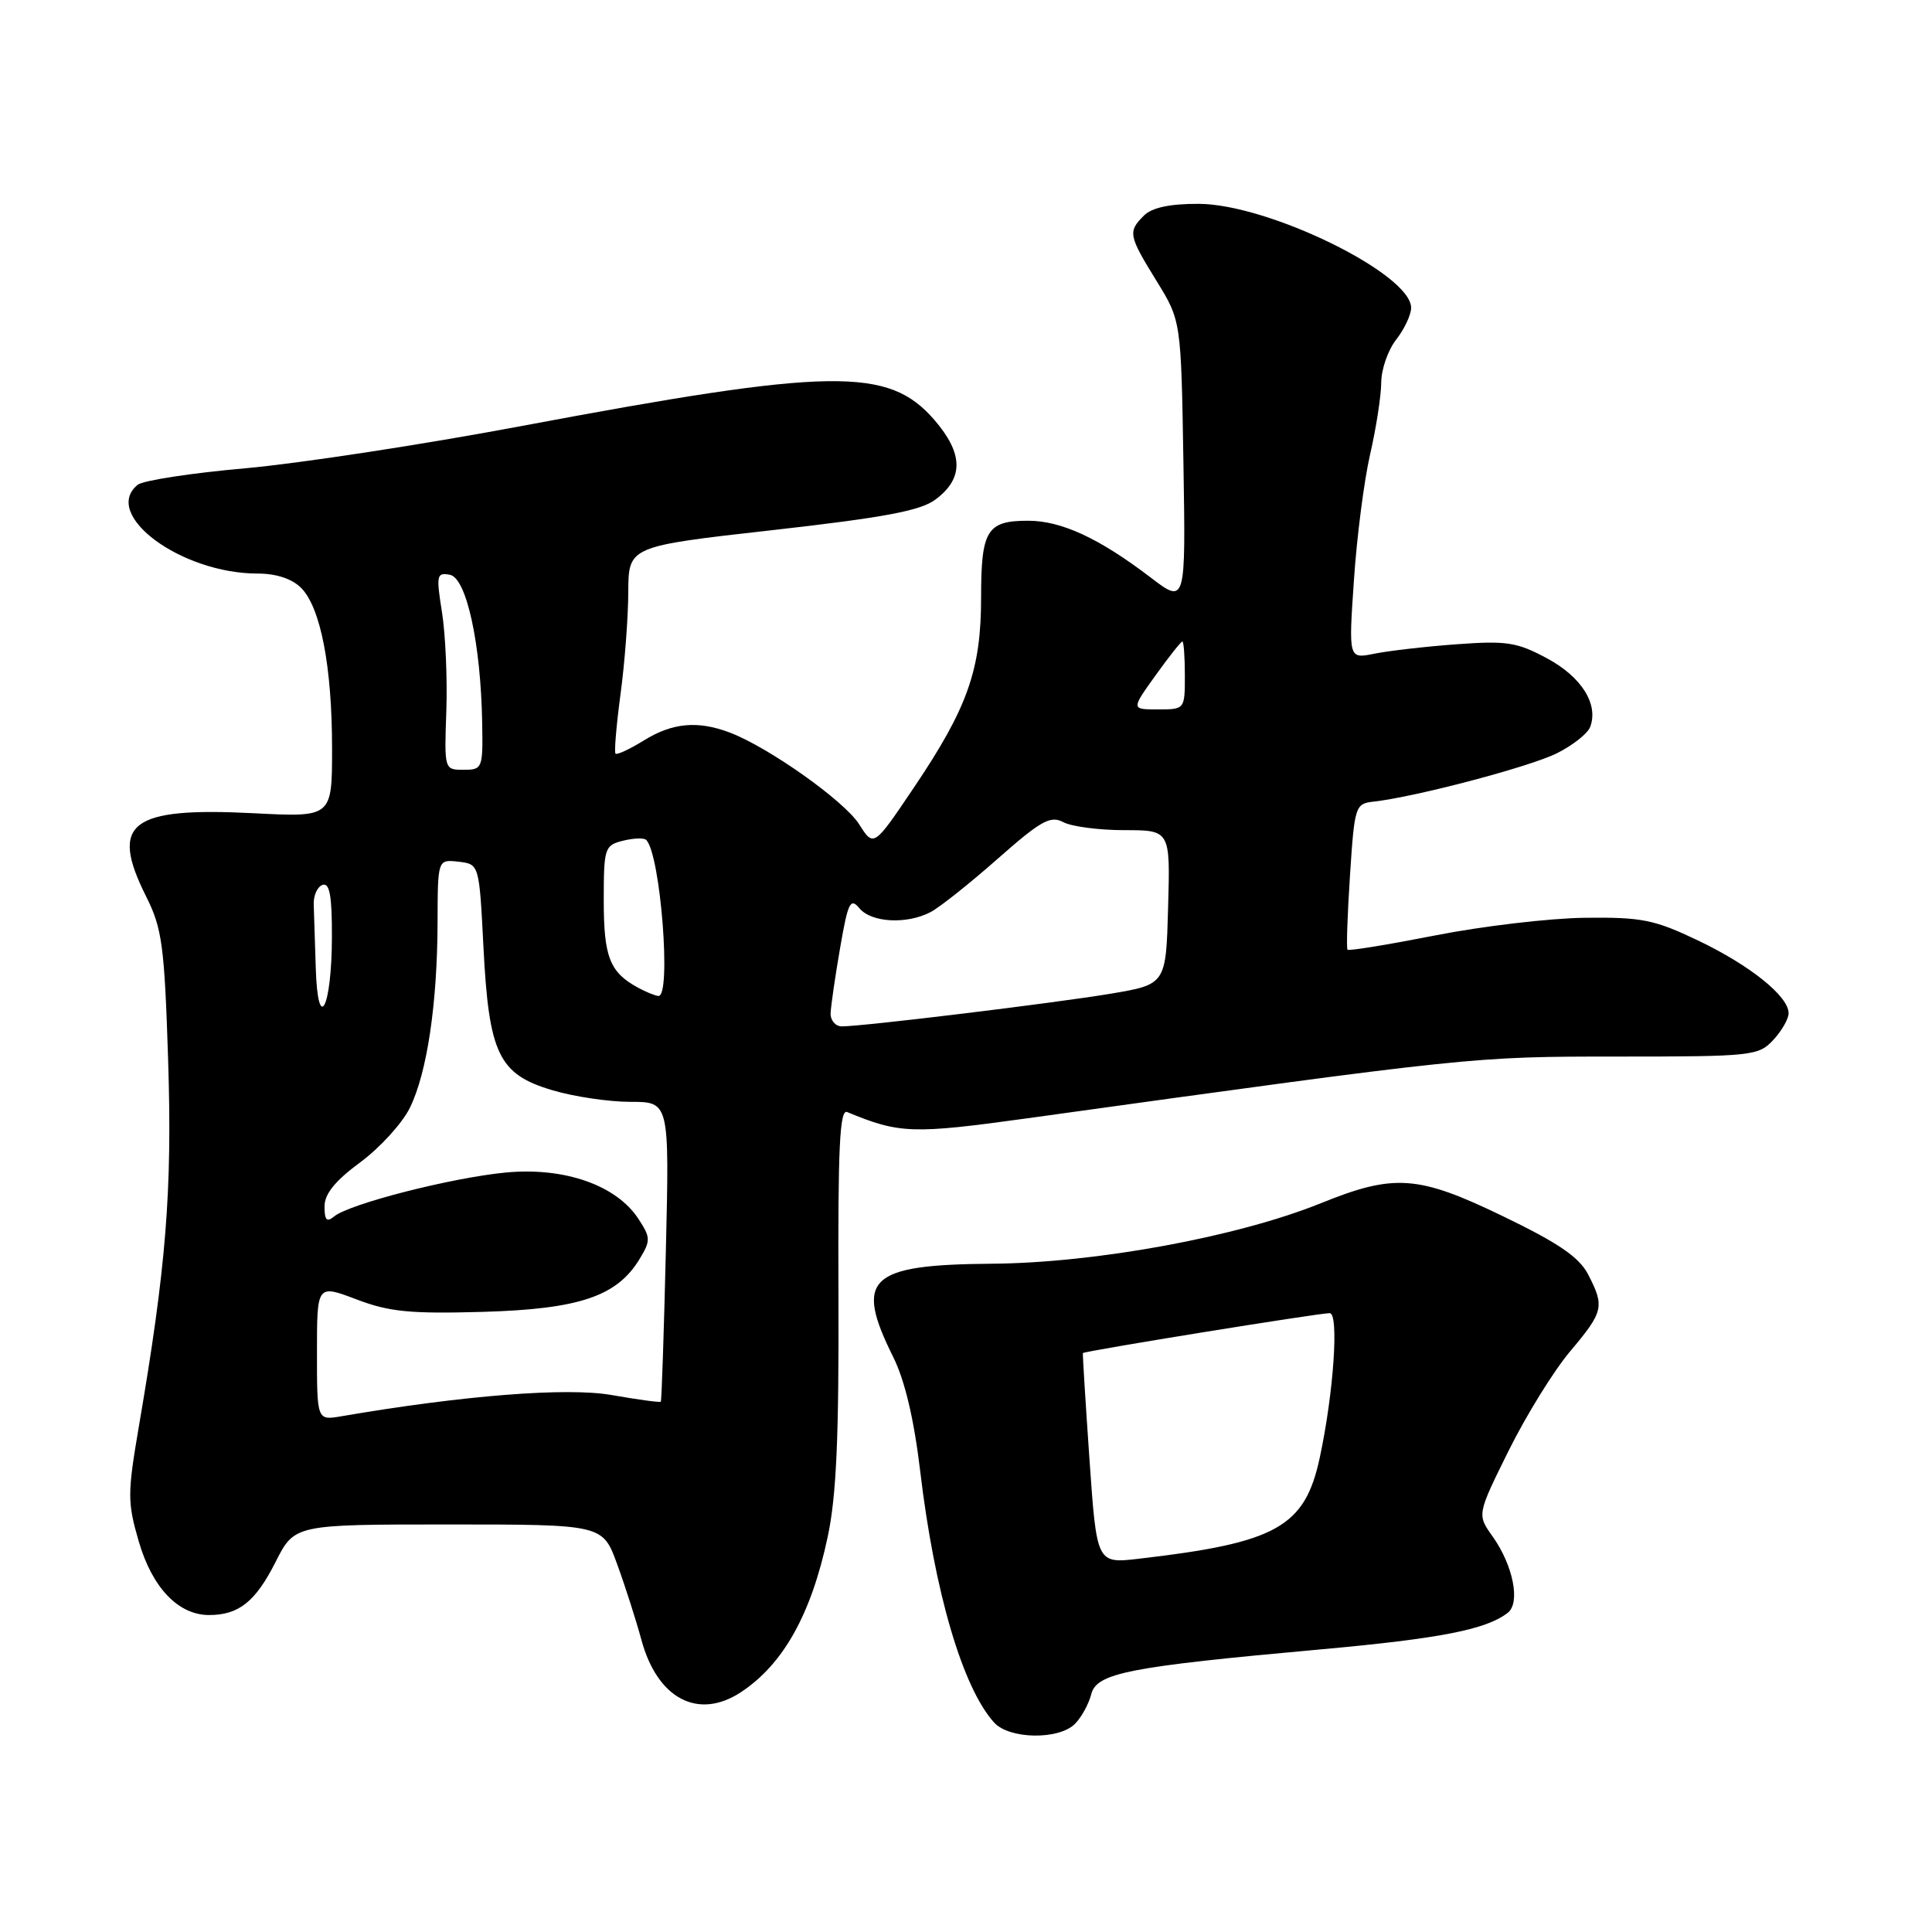<?xml version="1.0" encoding="UTF-8" standalone="no"?>
<!DOCTYPE svg PUBLIC "-//W3C//DTD SVG 1.1//EN" "http://www.w3.org/Graphics/SVG/1.1/DTD/svg11.dtd" >
<svg xmlns="http://www.w3.org/2000/svg" xmlns:xlink="http://www.w3.org/1999/xlink" version="1.1" viewBox="0 0 256 256">
 <g >
 <path fill="currentColor"
d=" M 142.43 228.43 C 143.29 227.57 144.26 225.80 144.59 224.51 C 145.30 221.68 149.47 220.86 175.02 218.55 C 190.83 217.12 196.96 215.92 199.79 213.70 C 201.49 212.37 200.50 207.42 197.78 203.59 C 195.71 200.69 195.71 200.69 199.92 192.19 C 202.24 187.52 205.90 181.60 208.07 179.04 C 212.48 173.80 212.64 173.13 210.44 168.88 C 209.25 166.58 206.53 164.72 199.20 161.18 C 187.90 155.71 184.76 155.49 175.00 159.44 C 163.99 163.89 145.20 167.35 131.38 167.45 C 115.10 167.58 113.18 169.39 118.34 179.78 C 119.90 182.91 121.11 188.03 121.94 195.00 C 123.84 211.01 127.56 223.65 131.73 228.25 C 133.73 230.46 140.28 230.57 142.43 228.43 Z  M 98.18 224.22 C 103.79 220.52 107.49 213.90 109.67 203.66 C 110.83 198.24 111.17 190.46 111.10 171.67 C 111.02 152.13 111.26 146.94 112.25 147.35 C 119.19 150.23 120.88 150.29 136.20 148.17 C 195.12 140.00 195.15 140.00 214.28 140.00 C 232.17 140.00 233.00 139.91 234.96 137.81 C 236.08 136.61 237.00 135.01 237.00 134.26 C 237.00 132.01 231.89 127.91 225.00 124.62 C 219.22 121.86 217.56 121.52 210.00 121.61 C 205.32 121.67 196.40 122.72 190.17 123.95 C 183.94 125.17 178.71 126.03 178.55 125.84 C 178.39 125.65 178.54 121.22 178.88 116.00 C 179.48 106.80 179.58 106.49 182.00 106.22 C 187.53 105.61 202.73 101.60 206.30 99.81 C 208.39 98.77 210.37 97.20 210.70 96.34 C 211.85 93.34 209.57 89.69 205.00 87.24 C 201.01 85.09 199.65 84.88 193.00 85.37 C 188.88 85.67 183.97 86.24 182.10 86.62 C 178.69 87.31 178.69 87.31 179.40 76.91 C 179.78 71.18 180.75 63.66 181.55 60.19 C 182.35 56.72 183.01 52.44 183.02 50.69 C 183.03 48.93 183.92 46.38 185.00 45.00 C 186.08 43.62 186.97 41.74 186.98 40.80 C 187.04 36.32 168.08 27.03 158.82 27.01 C 154.98 27.00 152.63 27.51 151.57 28.57 C 149.43 30.71 149.53 31.20 153.25 37.23 C 156.50 42.50 156.50 42.50 156.81 61.29 C 157.12 80.08 157.12 80.08 152.41 76.48 C 145.64 71.32 140.63 69.00 136.24 69.00 C 130.76 69.00 130.00 70.25 130.00 79.19 C 130.00 88.76 128.21 93.81 121.06 104.41 C 115.77 112.26 115.77 112.26 113.84 109.22 C 111.89 106.13 101.80 98.99 96.68 97.06 C 92.44 95.46 89.10 95.77 85.32 98.11 C 83.43 99.28 81.74 100.06 81.56 99.86 C 81.37 99.66 81.67 96.12 82.22 92.00 C 82.78 87.88 83.24 81.78 83.25 78.45 C 83.28 72.39 83.28 72.39 102.33 70.25 C 117.12 68.58 121.96 67.68 123.94 66.20 C 127.72 63.40 127.67 60.11 123.80 55.63 C 117.71 48.61 110.27 48.72 69.00 56.47 C 56.07 58.90 39.65 61.41 32.50 62.05 C 25.35 62.68 18.94 63.67 18.25 64.23 C 13.41 68.17 23.99 76.00 34.15 76.00 C 36.60 76.00 38.69 76.69 39.89 77.89 C 42.49 80.49 44.00 88.34 44.00 99.19 C 44.00 108.29 44.00 108.29 33.68 107.76 C 17.24 106.92 14.48 109.04 19.36 118.78 C 21.48 123.01 21.79 125.25 22.28 140.50 C 22.83 157.76 22.03 167.85 18.39 189.07 C 16.88 197.93 16.88 199.07 18.39 204.26 C 20.17 210.38 23.63 214.00 27.70 214.00 C 31.64 214.00 33.85 212.24 36.52 206.96 C 39.03 202.00 39.03 202.00 59.44 202.00 C 79.86 202.00 79.86 202.00 81.77 207.25 C 82.83 210.14 84.27 214.65 84.99 217.29 C 87.10 225.10 92.52 227.95 98.18 224.22 Z  M 144.36 193.35 C 143.83 185.73 143.44 179.41 143.49 179.29 C 143.61 179.03 174.69 174.00 176.19 174.00 C 177.44 174.00 176.72 184.57 174.87 193.17 C 172.90 202.34 169.15 204.43 150.91 206.54 C 145.32 207.19 145.32 207.19 144.36 193.35 Z  M 42.00 179.21 C 42.00 170.19 42.00 170.19 47.22 172.17 C 51.57 173.83 54.35 174.10 63.97 173.83 C 76.74 173.46 81.74 171.78 84.74 166.84 C 86.23 164.38 86.22 163.99 84.59 161.50 C 81.67 157.04 74.81 154.64 67.07 155.36 C 59.89 156.04 46.30 159.51 44.27 161.19 C 43.30 161.99 43.00 161.68 43.00 159.87 C 43.00 158.20 44.40 156.47 47.75 154.00 C 50.36 152.07 53.32 148.82 54.32 146.77 C 56.60 142.11 57.95 133.00 57.98 122.18 C 58.00 113.87 58.00 113.87 60.75 114.18 C 63.50 114.50 63.50 114.50 64.06 125.50 C 64.78 139.66 66.07 142.35 73.19 144.46 C 76.03 145.31 80.69 146.00 83.53 146.00 C 88.70 146.00 88.70 146.00 88.23 165.75 C 87.97 176.61 87.67 185.60 87.56 185.73 C 87.45 185.86 84.53 185.46 81.05 184.85 C 75.14 183.81 61.41 184.89 45.25 187.66 C 42.00 188.22 42.00 188.22 42.00 179.21 Z  M 110.06 134.25 C 110.10 133.29 110.66 129.40 111.32 125.60 C 112.36 119.56 112.68 118.91 113.88 120.35 C 115.46 122.26 120.16 122.51 123.32 120.85 C 124.52 120.22 128.52 117.04 132.20 113.79 C 137.93 108.74 139.19 108.03 140.89 108.94 C 141.98 109.52 145.61 110.00 148.97 110.00 C 155.07 110.00 155.07 110.00 154.78 120.22 C 154.50 130.44 154.50 130.44 147.11 131.68 C 139.60 132.93 114.37 136.00 111.55 136.00 C 110.70 136.00 110.03 135.21 110.06 134.25 Z  M 41.84 128.25 C 41.73 124.81 41.61 121.02 41.57 119.83 C 41.53 118.64 42.06 117.48 42.75 117.25 C 43.68 116.94 44.00 118.74 43.98 124.17 C 43.96 133.63 42.11 137.15 41.84 128.25 Z  M 84.50 130.85 C 80.79 128.82 80.00 126.79 80.00 119.33 C 80.00 112.35 80.11 112.01 82.55 111.40 C 83.95 111.05 85.34 111.00 85.63 111.30 C 87.52 113.19 88.99 132.04 87.25 131.97 C 86.84 131.95 85.60 131.45 84.50 130.85 Z  M 59.14 94.25 C 59.29 89.99 59.03 84.09 58.57 81.15 C 57.78 76.21 57.86 75.83 59.61 76.16 C 61.81 76.57 63.71 85.28 63.89 95.75 C 64.00 101.82 63.93 102.00 61.43 102.00 C 58.87 102.00 58.87 101.98 59.14 94.25 Z  M 153.11 89.50 C 154.88 87.03 156.49 85.00 156.67 85.00 C 156.85 85.00 157.00 87.03 157.00 89.50 C 157.00 93.99 156.99 94.00 153.44 94.00 C 149.88 94.00 149.88 94.00 153.11 89.50 Z "/>
</g>
</svg>